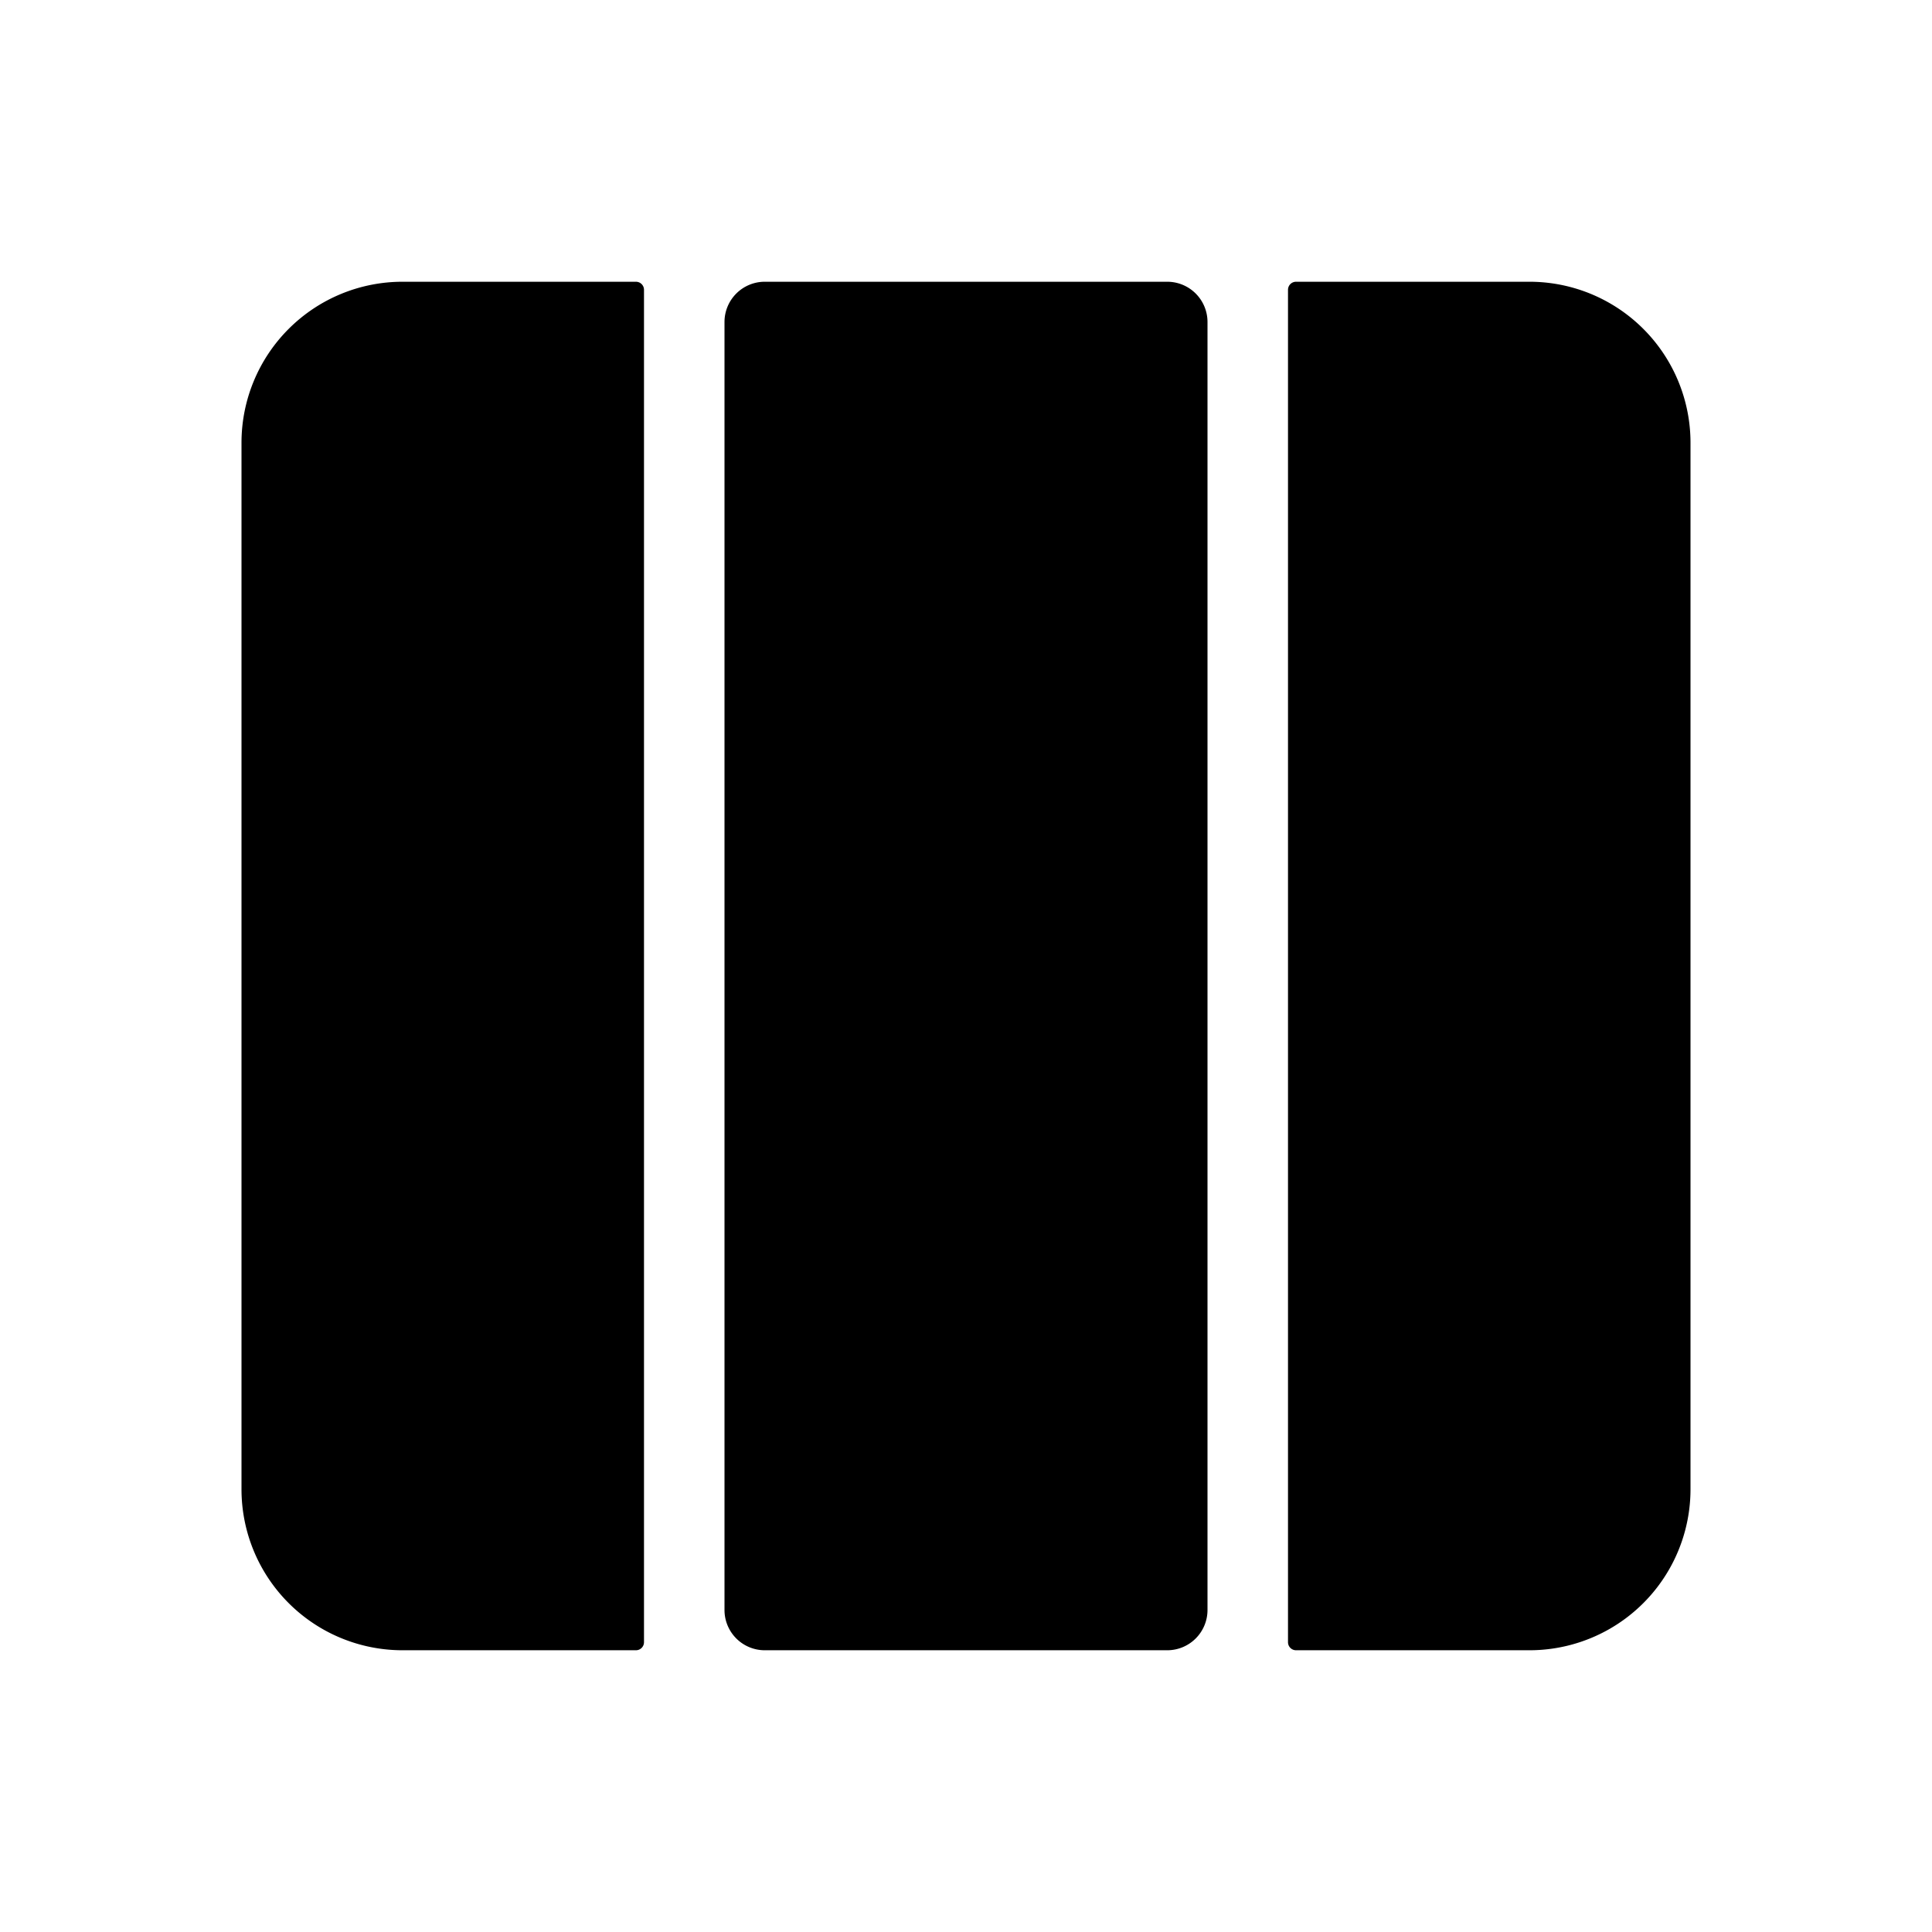 <svg xmlns="http://www.w3.org/2000/svg" width="24" height="24" fill="none" viewBox="0 0 24 24">
  <path fill="#000" d="M3 5.5a2 2 0 0 1 2-2h2.9a.1.1 0 0 1 .1.1v16.8a.1.1 0 0 1-.1.1H5a2 2 0 0 1-2-2v-13Zm13-1.9a.1.1 0 0 1 .1-.1H19a2 2 0 0 1 2 2v13a2 2 0 0 1-2 2h-2.9a.1.1 0 0 1-.1-.1V3.6ZM9 4a.5.5 0 0 1 .5-.5h5a.5.5 0 0 1 .5.5v16a.5.5 0 0 1-.5.5h-5A.5.5 0 0 1 9 20V4Z"/>
</svg>

